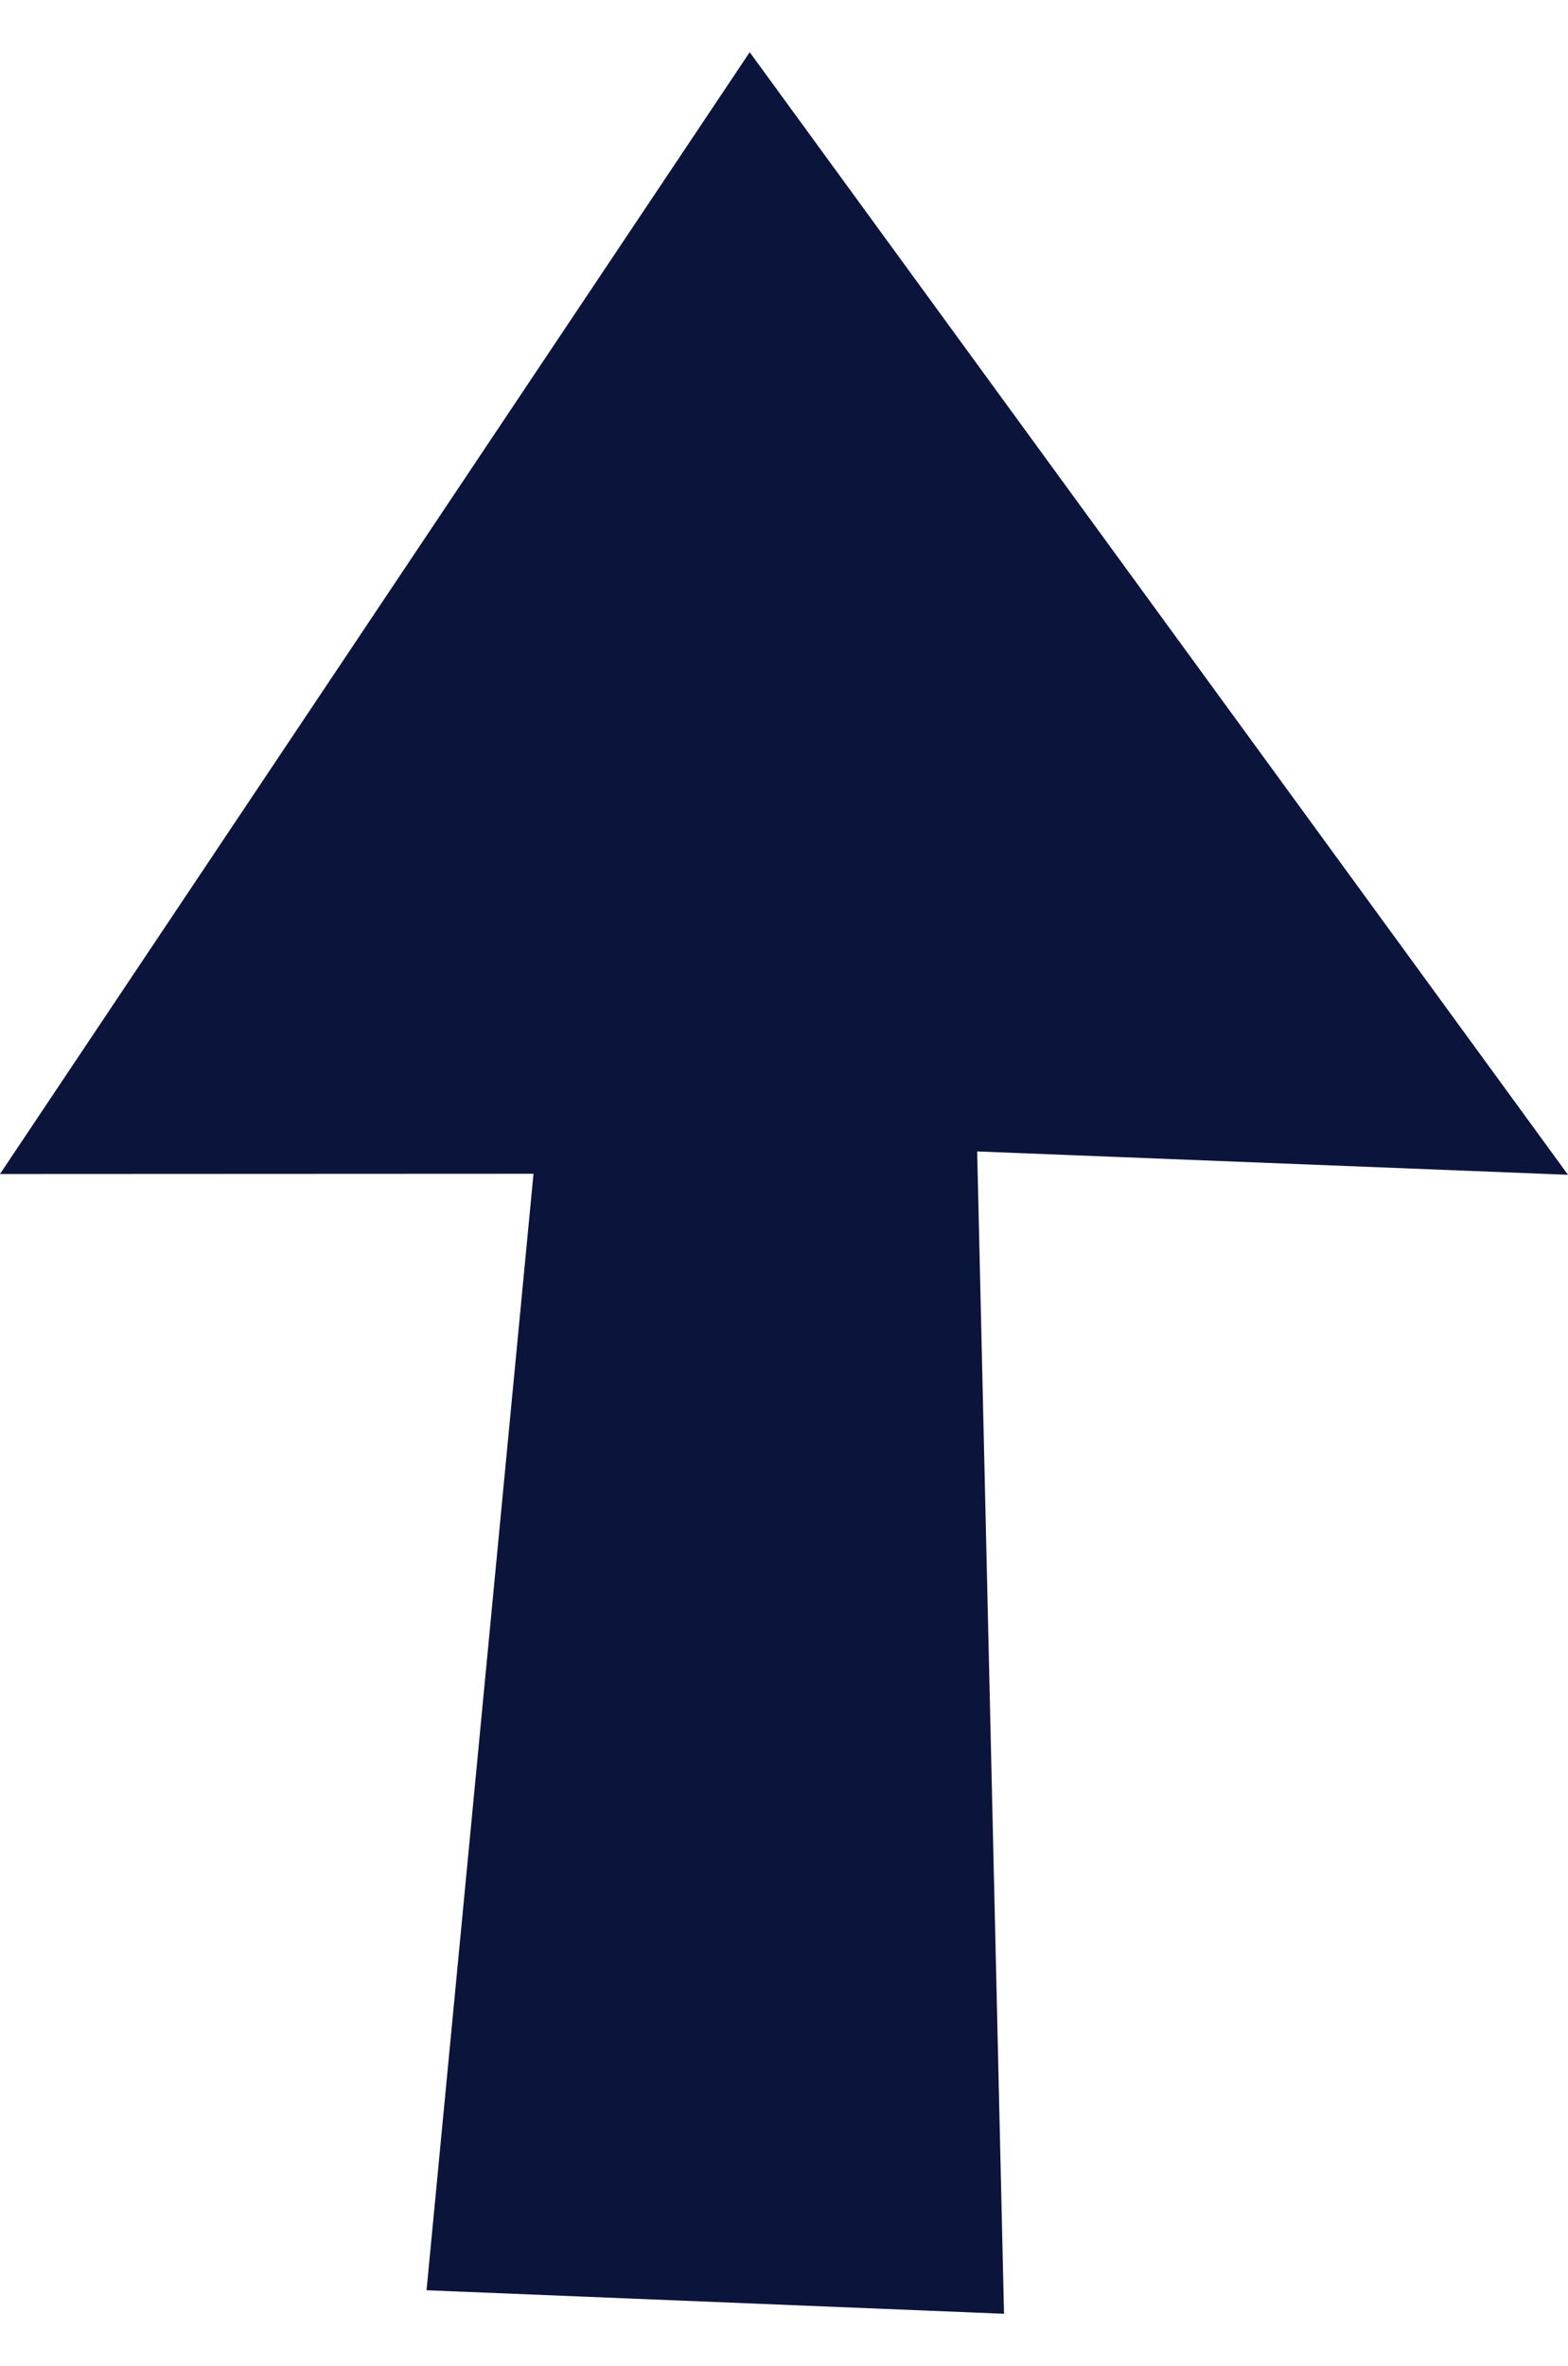 <?xml version="1.0" encoding="iso-8859-1"?>
<!-- Generator: Adobe Illustrator 18.1.1, SVG Export Plug-In . SVG Version: 6.00 Build 0)  -->
<!DOCTYPE svg PUBLIC "-//W3C//DTD SVG 1.1//EN" "http://www.w3.org/Graphics/SVG/1.1/DTD/svg11.dtd">
<svg version="1.1" xmlns="http://www.w3.org/2000/svg" xmlns:xlink="http://www.w3.org/1999/xlink" x="0px" y="0px"
	 viewBox="0 0 185.68 280" style="enable-background:new 0 0 185.68 280;" xml:space="preserve">
<g id="fleche-haut">
	<polygon style="fill:#0B143A;" points="0,138.938 63.176,138.909 50.51,271.041 118.894,273.824 115.715,136.267 185.68,139.03 
		88.778,6.176 	"/>
</g>
<g id="Calque_1">
</g>
</svg>
